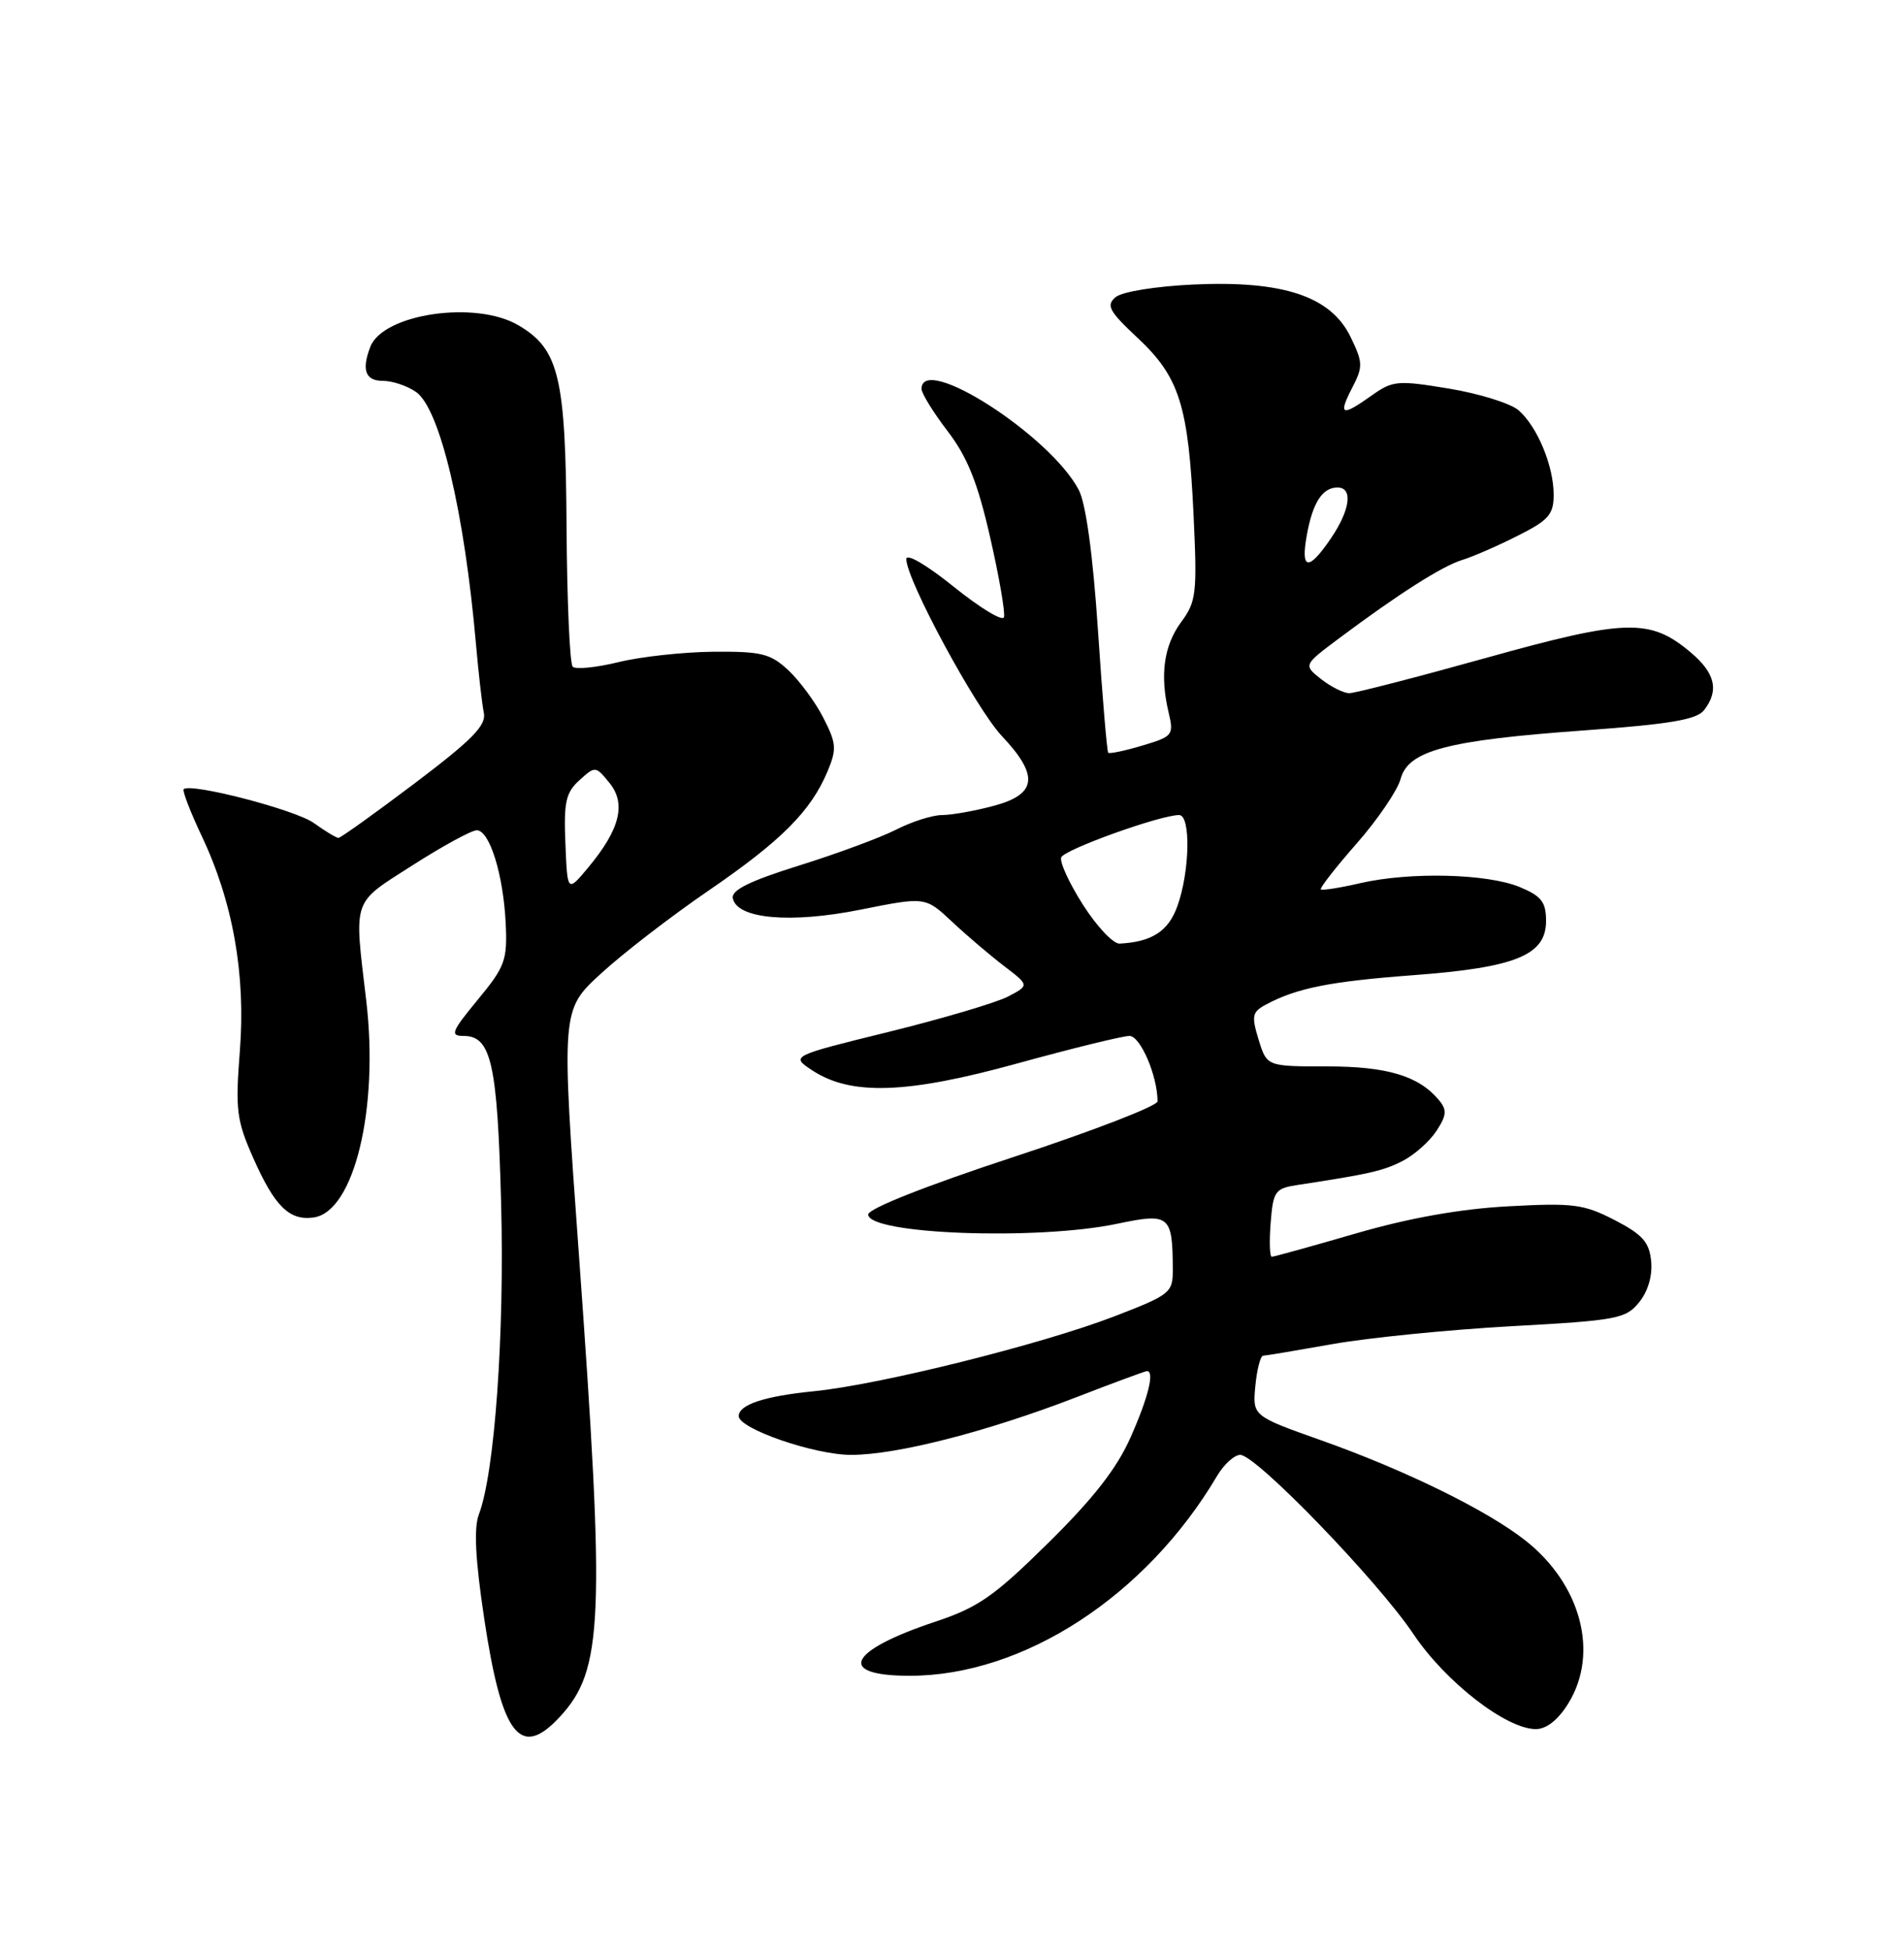 <?xml version="1.0" encoding="UTF-8" standalone="no"?>
<!DOCTYPE svg PUBLIC "-//W3C//DTD SVG 1.1//EN" "http://www.w3.org/Graphics/SVG/1.1/DTD/svg11.dtd" >
<svg xmlns="http://www.w3.org/2000/svg" xmlns:xlink="http://www.w3.org/1999/xlink" version="1.1" viewBox="0 0 250 256">
 <g >
 <path fill="currentColor"
d=" M 73.50 225.40 C 79.21 219.24 79.48 212.73 76.00 164.55 C 73.69 132.60 73.69 132.60 78.89 127.83 C 81.74 125.20 88.11 120.29 93.05 116.91 C 102.60 110.37 106.47 106.49 108.67 101.24 C 109.88 98.34 109.82 97.57 108.11 94.24 C 107.06 92.18 104.99 89.38 103.52 88.00 C 101.16 85.80 99.98 85.51 93.67 85.56 C 89.73 85.60 84.11 86.21 81.20 86.93 C 78.28 87.64 75.58 87.91 75.20 87.53 C 74.81 87.14 74.45 78.86 74.39 69.12 C 74.27 49.47 73.41 45.85 68.08 42.71 C 62.49 39.40 50.30 41.18 48.62 45.54 C 47.45 48.59 47.98 50.00 50.28 50.00 C 51.53 50.00 53.49 50.66 54.63 51.46 C 57.76 53.65 60.97 67.15 62.49 84.50 C 62.83 88.35 63.29 92.43 63.53 93.58 C 63.87 95.23 62.02 97.11 54.46 102.83 C 49.23 106.77 44.73 110.00 44.44 110.00 C 44.15 110.00 42.70 109.12 41.21 108.05 C 38.81 106.32 25.11 102.76 24.12 103.60 C 23.91 103.78 24.97 106.54 26.47 109.72 C 30.59 118.41 32.28 127.92 31.49 138.02 C 30.89 145.70 31.06 147.09 33.25 152.02 C 36.07 158.39 37.99 160.28 41.19 159.83 C 46.49 159.08 49.76 145.56 48.09 131.38 C 46.48 117.75 46.14 118.73 54.18 113.59 C 58.12 111.07 61.91 109.00 62.60 109.00 C 64.28 109.00 66.09 114.80 66.40 121.23 C 66.63 126.06 66.32 126.90 62.73 131.25 C 59.27 135.44 59.06 136.00 60.87 136.00 C 64.51 136.00 65.31 139.60 65.80 158.05 C 66.25 175.22 64.95 193.37 62.88 198.81 C 62.20 200.60 62.41 204.70 63.57 212.44 C 65.88 227.86 68.30 231.02 73.50 225.40 Z  M 205.92 223.63 C 209.99 217.05 207.61 208.01 200.29 202.24 C 195.24 198.26 184.53 193.01 173.48 189.09 C 164.46 185.89 164.46 185.89 164.83 181.95 C 165.04 179.78 165.50 177.99 165.86 177.98 C 166.21 177.97 170.32 177.28 175.00 176.45 C 179.68 175.62 190.22 174.57 198.42 174.11 C 212.32 173.35 213.48 173.13 215.22 170.97 C 216.38 169.55 216.99 167.47 216.80 165.58 C 216.56 163.07 215.67 162.07 212.00 160.17 C 207.94 158.08 206.57 157.90 198.00 158.37 C 191.68 158.71 184.98 159.91 178.00 161.94 C 172.22 163.62 167.27 164.99 166.99 164.99 C 166.71 165.00 166.65 162.99 166.84 160.53 C 167.17 156.37 167.42 156.02 170.35 155.57 C 179.80 154.13 181.67 153.71 184.21 152.39 C 185.73 151.60 187.71 149.84 188.61 148.47 C 189.95 146.42 190.01 145.72 188.94 144.43 C 186.30 141.25 182.15 140.00 174.22 140.00 C 166.34 140.00 166.34 140.00 165.26 136.49 C 164.30 133.36 164.41 132.85 166.23 131.88 C 170.27 129.71 174.67 128.84 185.62 128.02 C 199.02 127.02 203.00 125.39 203.00 120.92 C 203.00 118.42 202.41 117.65 199.56 116.46 C 195.32 114.69 185.14 114.44 178.62 115.94 C 175.93 116.56 173.60 116.93 173.43 116.76 C 173.26 116.59 175.38 113.87 178.15 110.72 C 180.91 107.57 183.50 103.76 183.90 102.27 C 184.90 98.53 189.97 97.19 208.00 95.89 C 219.27 95.07 222.78 94.48 223.75 93.23 C 225.75 90.65 225.22 88.36 221.97 85.63 C 216.66 81.16 213.51 81.24 195.13 86.37 C 185.98 88.92 177.90 91.01 177.16 91.00 C 176.42 91.00 174.76 90.17 173.47 89.16 C 171.13 87.31 171.13 87.31 175.81 83.81 C 183.64 77.96 189.37 74.31 192.00 73.51 C 193.38 73.09 196.64 71.67 199.25 70.35 C 203.34 68.30 204.00 67.55 204.00 64.95 C 204.00 61.16 201.85 56.00 199.39 53.86 C 198.35 52.96 194.25 51.68 190.28 51.02 C 183.51 49.90 182.87 49.96 180.12 51.91 C 176.16 54.73 175.67 54.55 177.53 50.94 C 178.99 48.12 178.97 47.61 177.31 44.19 C 174.72 38.90 168.48 36.82 156.75 37.35 C 151.80 37.58 147.35 38.29 146.50 39.00 C 145.20 40.08 145.59 40.82 149.39 44.38 C 154.86 49.50 156.04 53.23 156.72 67.63 C 157.20 77.89 157.08 78.98 155.10 81.65 C 152.81 84.75 152.27 88.63 153.45 93.57 C 154.14 96.50 153.99 96.69 149.99 97.88 C 147.69 98.57 145.67 98.99 145.51 98.82 C 145.35 98.64 144.74 91.44 144.17 82.81 C 143.50 72.81 142.58 66.10 141.64 64.31 C 137.90 57.17 121.00 46.32 121.00 51.06 C 121.00 51.64 122.54 54.14 124.43 56.61 C 127.04 60.03 128.37 63.36 130.01 70.55 C 131.20 75.75 132.01 80.47 131.82 81.03 C 131.63 81.60 128.67 79.80 125.24 77.04 C 121.64 74.14 119.00 72.60 119.00 73.40 C 119.00 76.10 128.13 92.99 131.54 96.62 C 136.45 101.82 136.17 104.27 130.49 105.79 C 128.00 106.46 124.95 107.00 123.70 107.00 C 122.45 107.00 119.73 107.86 117.66 108.92 C 115.59 109.97 109.86 112.09 104.92 113.63 C 98.43 115.66 96.02 116.85 96.22 117.92 C 96.75 120.64 103.77 121.27 113.00 119.42 C 121.50 117.72 121.50 117.72 125.00 121.00 C 126.92 122.80 130.00 125.42 131.83 126.82 C 135.16 129.36 135.16 129.36 132.36 130.83 C 130.82 131.63 123.77 133.72 116.68 135.47 C 103.81 138.64 103.81 138.64 106.65 140.52 C 111.73 143.86 119.07 143.62 133.62 139.60 C 140.81 137.62 147.42 136.00 148.30 136.00 C 149.73 136.00 151.98 141.22 151.99 144.59 C 152.00 145.18 143.45 148.49 133.00 151.92 C 121.56 155.68 114.00 158.68 114.00 159.44 C 114.00 162.04 136.16 162.87 146.68 160.66 C 153.59 159.21 153.96 159.51 153.99 166.68 C 154.00 169.72 153.67 169.98 146.25 172.84 C 136.72 176.50 115.55 181.78 106.91 182.64 C 100.38 183.29 97.00 184.40 97.00 185.91 C 97.00 187.57 106.93 191.00 111.75 191.00 C 117.74 191.00 129.54 187.98 141.33 183.43 C 146.21 181.54 150.38 180.00 150.60 180.00 C 151.62 180.00 150.78 183.44 148.47 188.65 C 146.67 192.74 143.60 196.68 137.66 202.54 C 130.54 209.56 128.46 211.02 122.84 212.89 C 111.32 216.72 109.76 220.00 119.45 220.00 C 134.39 220.00 150.48 209.53 159.80 193.77 C 160.70 192.25 162.07 191.00 162.85 191.00 C 164.93 191.00 180.88 207.51 185.57 214.50 C 189.79 220.80 197.77 227.00 201.66 227.00 C 203.05 227.00 204.59 225.79 205.92 223.63 Z  M 74.24 110.75 C 74.01 105.30 74.29 104.05 76.08 102.43 C 78.16 100.54 78.21 100.55 80.03 102.79 C 82.25 105.53 81.39 108.91 77.21 113.92 C 74.50 117.16 74.50 117.16 74.24 110.75 Z  M 142.21 118.80 C 140.40 115.97 139.11 113.16 139.34 112.56 C 139.74 111.53 152.34 107.00 154.82 107.00 C 156.38 107.00 156.23 114.43 154.59 118.97 C 153.41 122.26 151.24 123.66 147.00 123.88 C 146.18 123.92 144.02 121.64 142.21 118.80 Z  M 171.59 70.25 C 172.36 65.98 173.63 64.00 175.62 64.00 C 177.68 64.00 177.29 66.95 174.75 70.68 C 171.80 75.02 170.75 74.87 171.59 70.25 Z "/>
</g>
</svg>
